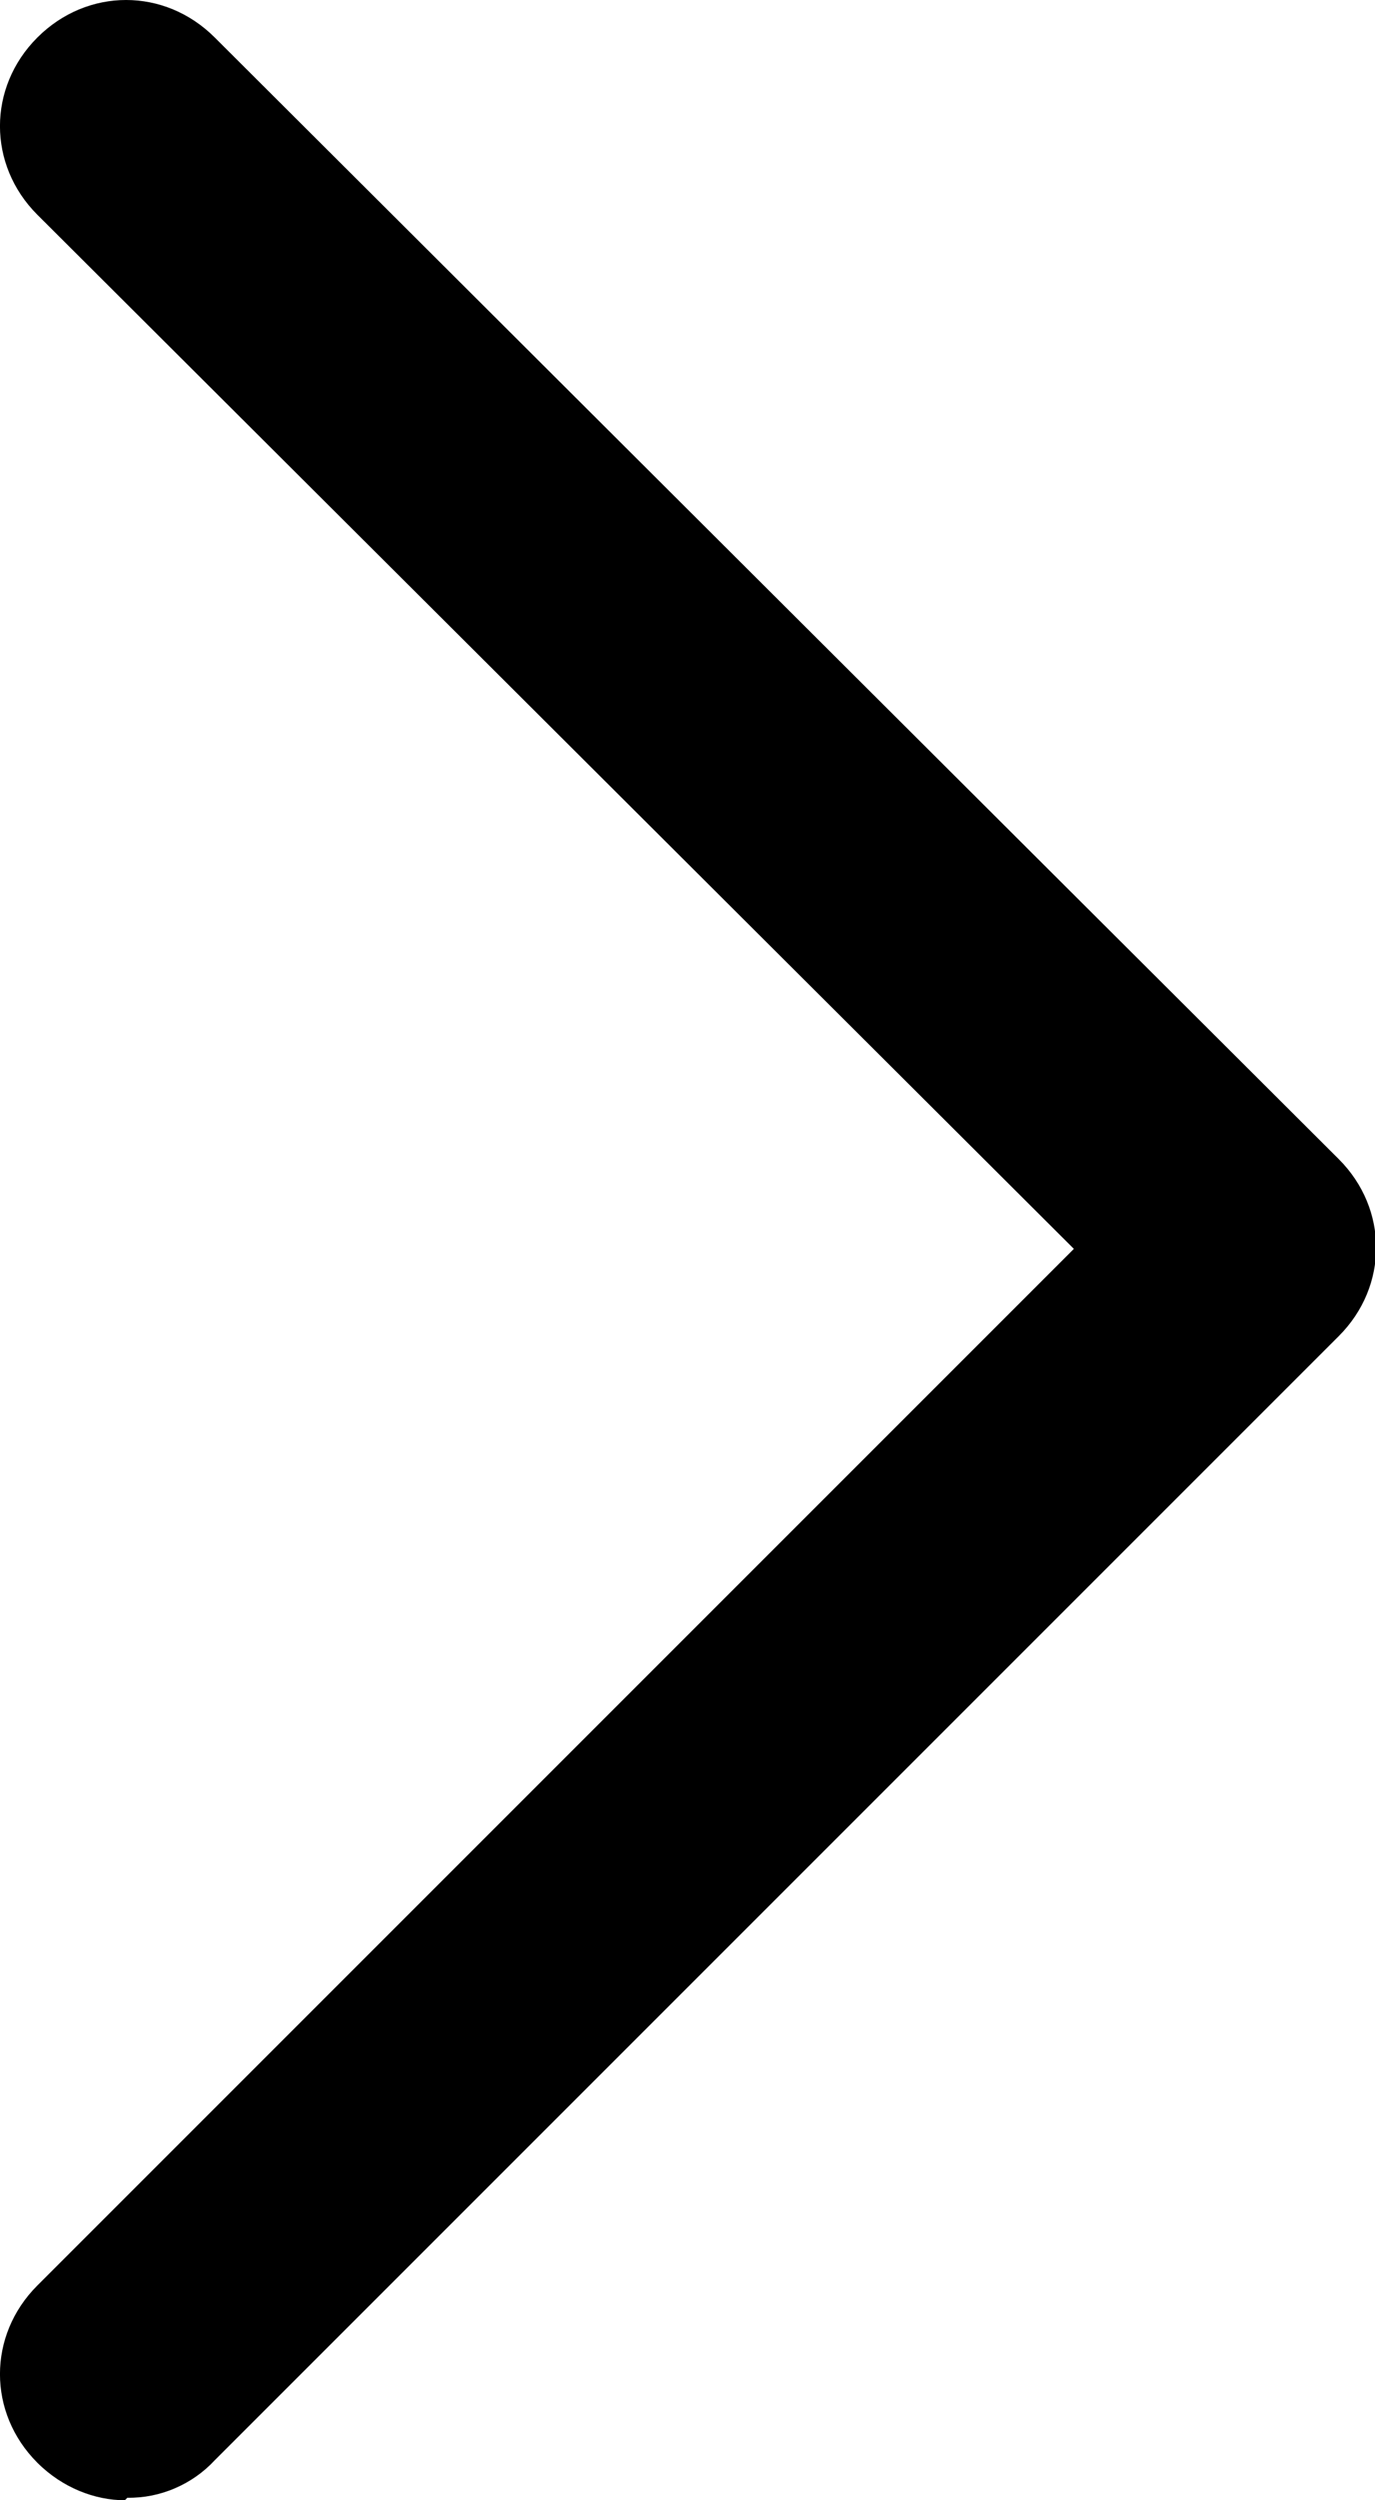 <svg width="11" height="20" viewBox="0 0 11 20" fill="none" xmlns="http://www.w3.org/2000/svg">
<path d="M1.019 19.98C1.15 19.982 1.28 19.956 1.4 19.904C1.521 19.852 1.629 19.776 1.718 19.68L10.709 10.689C11.109 10.29 11.109 9.67 10.709 9.271L1.718 0.3C1.318 -0.1 0.699 -0.1 0.299 0.3C-0.1 0.699 -0.1 1.319 0.299 1.718L8.591 9.99L0.299 18.282C-0.1 18.681 -0.1 19.301 0.299 19.7C0.499 19.9 0.759 20 0.999 20L1.019 19.98Z" fill="black"/>
</svg>
